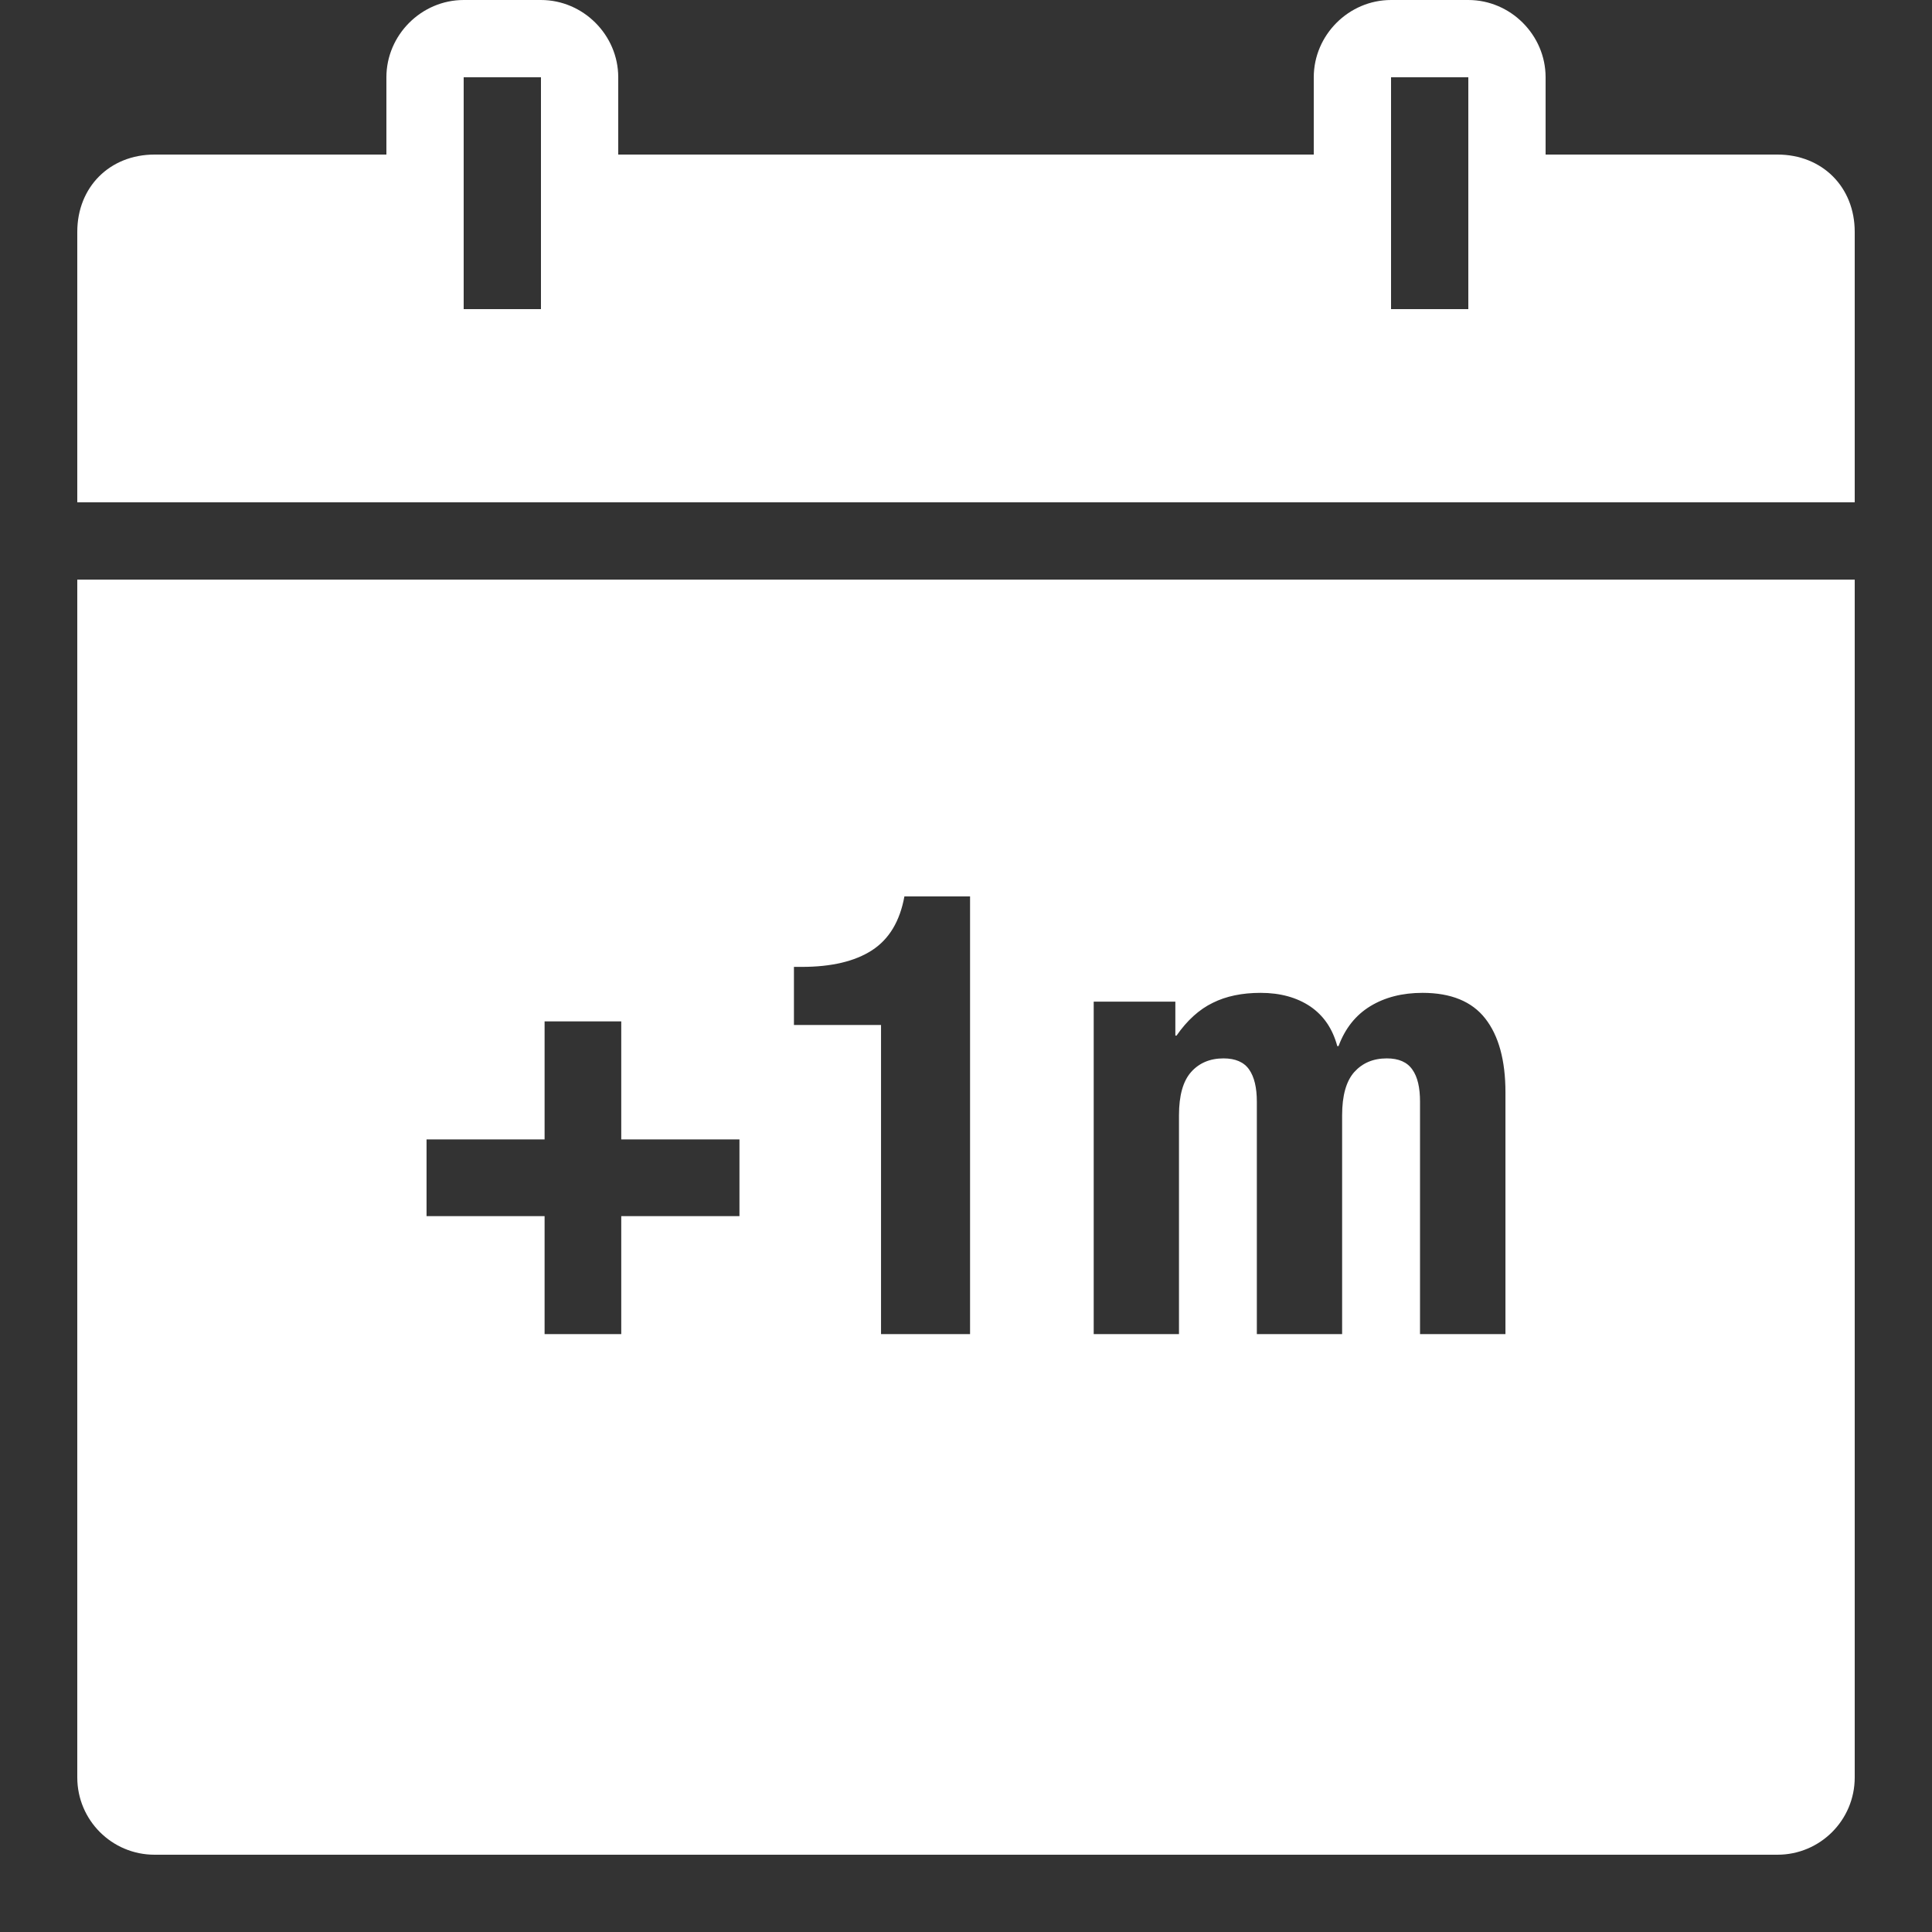 <?xml version="1.0" encoding="UTF-8" standalone="yes"?>
<svg xmlns="http://www.w3.org/2000/svg" xmlns:xlink="http://www.w3.org/1999/xlink" viewBox="0 0 50 50" version="1.1" width="48" height="48" fill="#ffffff">
  <rect x="0" y="0" width="50" height="50" fill="#333333" stroke="none"/>
  <g id="surface1">
    <path style=" " d="M 12 0 C 10.906 0 10 0.906 10 2 L 10 4 L 4 4 C 2.84 4 2 4.84 2 6 L 2 13 L 48 13 L 48 6 C 48 4.84 47.16 4 46 4 L 40 4 L 40 2 C 40 0.906 39.094 0 38 0 L 36 0 C 34.906 0 34 0.906 34 2 L 34 4 L 16 4 L 16 2 C 16 0.906 15.094 0 14 0 Z M 12 2 L 14 2 L 14 8 L 12 8 Z M 36 2 L 38 2 L 38 8 L 36 8 Z M 2 15 L 2 46 C 2 47.105 2.895 48 4 48 L 46 48 C 47.105 48 48 47.105 48 46 L 48 15 Z M 23.406 23.199 L 25.105 23.199 L 25.105 34.527 L 22.801 34.527 L 22.801 26.527 L 20.547 26.527 L 20.547 25.023 L 20.75 25.023 C 21.52 25.023 22.125 24.879 22.566 24.594 C 23.012 24.305 23.289 23.84 23.406 23.199 Z M 32.625 25.695 C 33.137 25.695 33.566 25.816 33.91 26.047 C 34.258 26.285 34.488 26.625 34.609 27.074 L 34.641 27.074 C 34.812 26.613 35.086 26.27 35.465 26.039 C 35.844 25.809 36.293 25.695 36.816 25.695 C 37.551 25.695 38.094 25.918 38.438 26.359 C 38.785 26.801 38.961 27.441 38.961 28.27 L 38.961 34.527 L 36.75 34.527 L 36.75 28.512 C 36.75 28.148 36.688 27.871 36.551 27.68 C 36.418 27.488 36.199 27.391 35.891 27.391 C 35.535 27.391 35.258 27.512 35.047 27.746 C 34.84 27.98 34.734 28.352 34.734 28.863 L 34.734 34.527 L 32.527 34.527 L 32.527 28.512 C 32.527 28.148 32.461 27.871 32.328 27.68 C 32.195 27.488 31.973 27.391 31.664 27.391 C 31.312 27.391 31.031 27.512 30.824 27.746 C 30.617 27.98 30.512 28.352 30.512 28.863 L 30.512 34.527 L 28.305 34.527 L 28.305 25.922 L 30.418 25.922 L 30.418 26.801 L 30.449 26.801 C 30.723 26.406 31.039 26.121 31.387 25.953 C 31.73 25.781 32.145 25.695 32.625 25.695 Z M 14.094 26.434 L 16.078 26.434 L 16.078 29.488 L 19.137 29.488 L 19.137 31.473 L 16.078 31.473 L 16.078 34.527 L 14.094 34.527 L 14.094 31.473 L 11.039 31.473 L 11.039 29.488 L 14.094 29.488 Z "/>
  </g>
</svg>